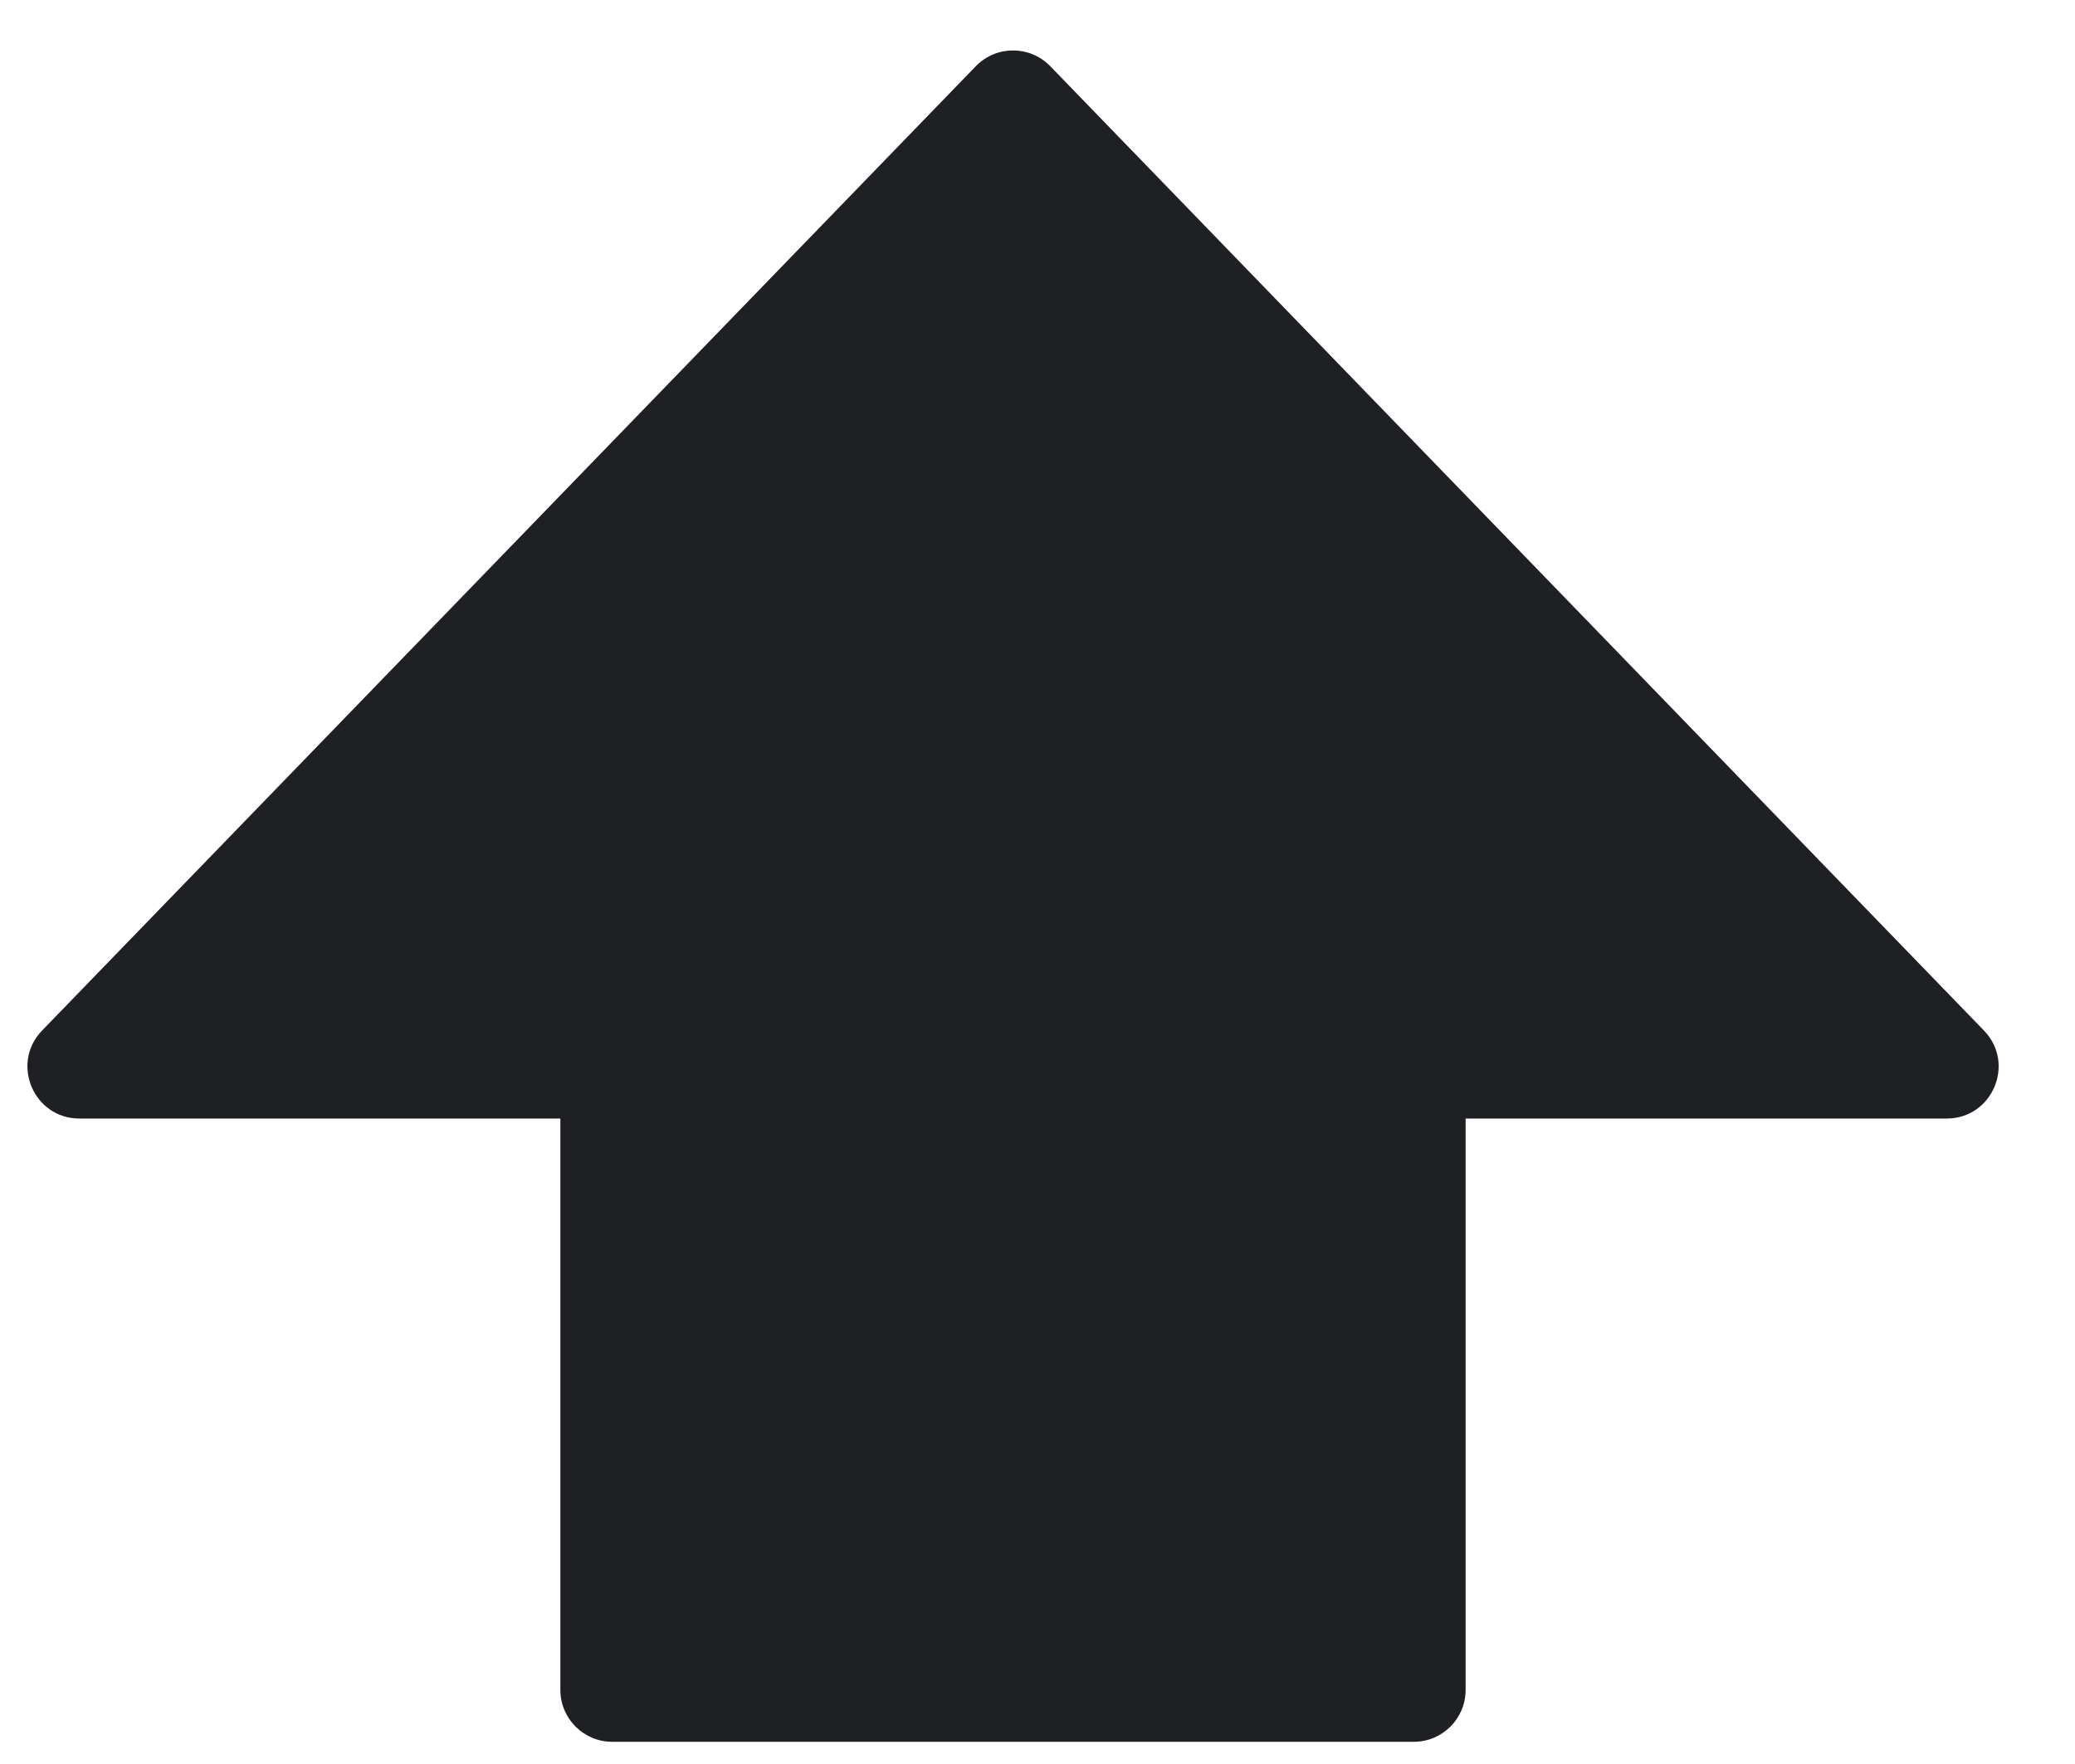 <svg width="40" height="34" viewBox="0 0 40 34" fill="none" xmlns="http://www.w3.org/2000/svg" xmlns:xlink="http://www.w3.org/1999/xlink">
<path d="M10.802,21.559L1.53,21.559C0.647,21.559 0.198,20.496 0.812,19.862L18.811,1.276C19.203,0.871 19.853,0.871 20.246,1.276L38.244,19.862C38.859,20.496 38.41,21.559 37.527,21.559L28.253,21.559L28.253,32.572C28.253,33.124 27.806,33.572 27.254,33.572L11.802,33.572C11.25,33.572 10.802,33.124 10.802,32.572L10.802,21.559Z" fill="#1F2024"/>
</svg>
